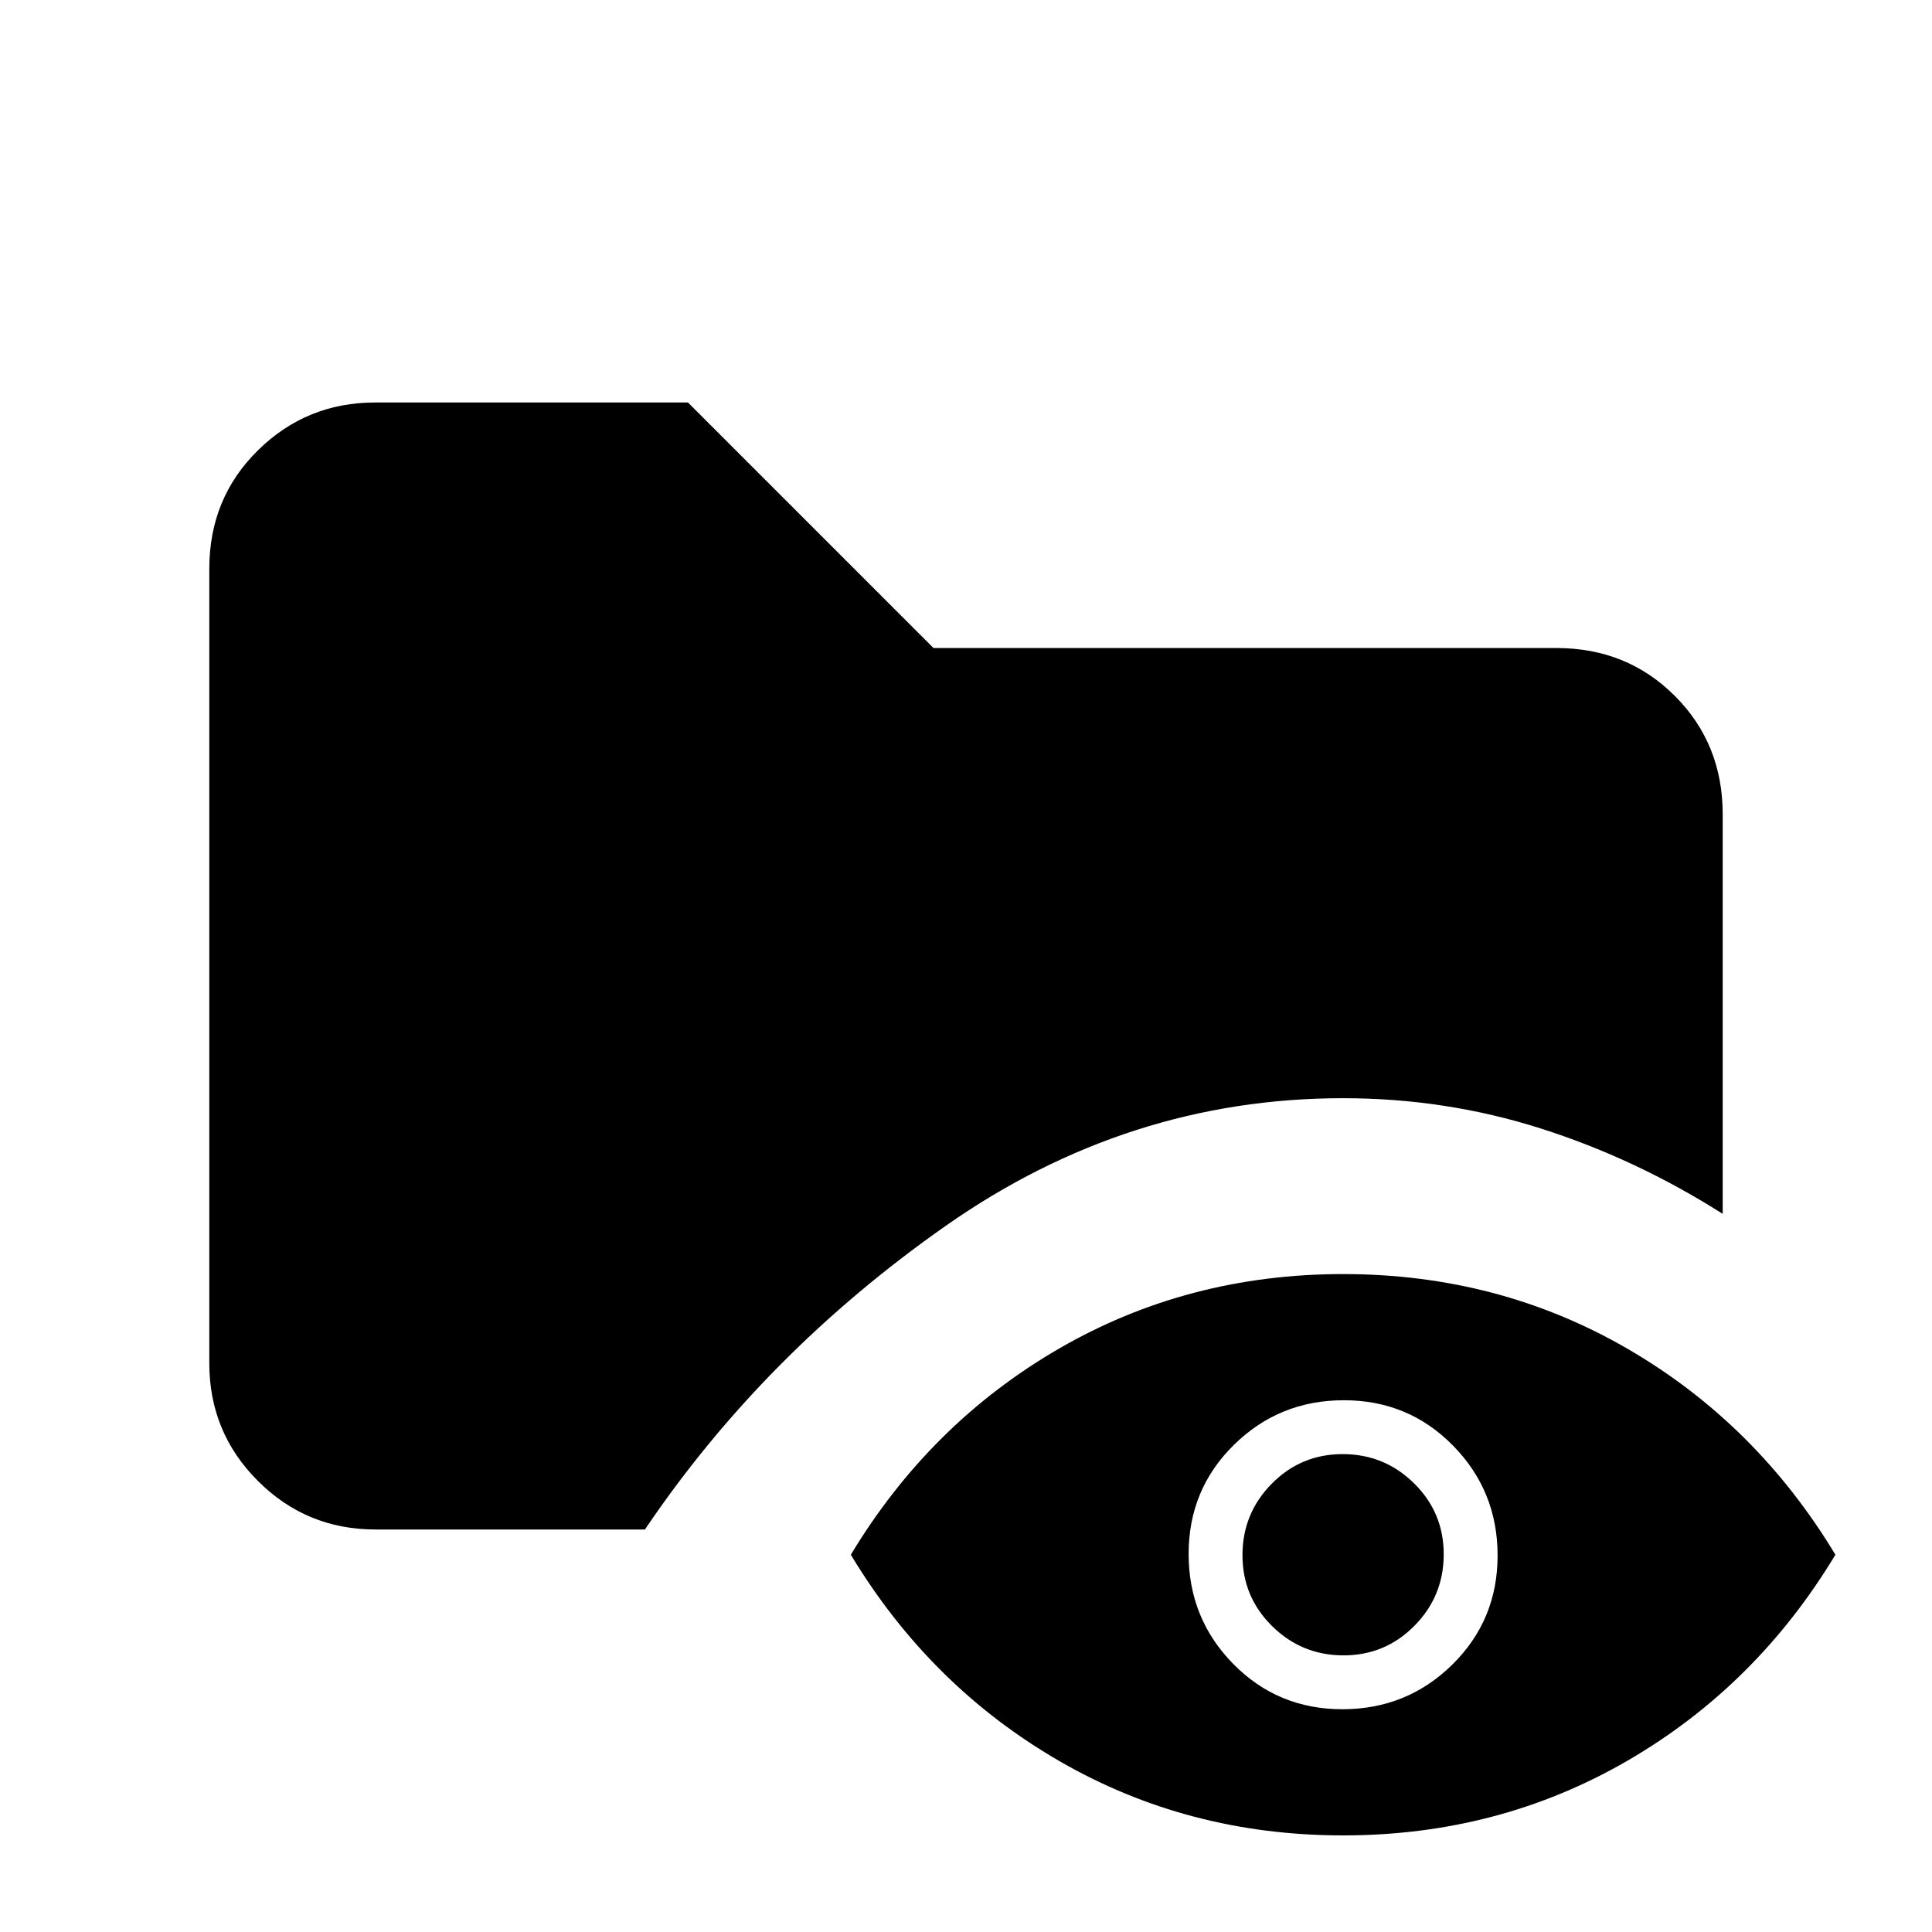 <svg xmlns="http://www.w3.org/2000/svg" height="20" viewBox="0 -960 960 960" width="20"><path d="M186.62-200q-34.35 0-58.48-24.14Q104-248.27 104-282.62v-394.76q0-35.05 24.14-58.83Q152.27-760 186.42-760h155.43l122 122h309.53q35.05 0 58.83 23.79Q856-590.43 856-555.38v198.53q-43.31-27.46-90.54-42.46-47.24-15-98.08-15-106.94 0-197.35 63.35Q379.62-287.62 320.46-200H186.62ZM667.37-48q-77.29 0-141.29-37.12-64-37.11-103.31-102.34 39.31-65.23 103.32-102.35 64.02-37.11 141.31-37.11t141.29 37.11q64 37.12 103.31 102.35-39.31 65.23-103.32 102.34Q744.66-48 667.37-48Zm-.37-62.69q32.08 0 54.62-22.15 22.53-22.15 22.53-54.23T722-241.69q-22.15-22.54-54.23-22.54t-54.62 22.15q-22.53 22.15-22.53 54.23t22.15 54.62q22.15 22.54 54.23 22.54Zm.59-26.77q-20.74 0-35.47-14.52-14.74-14.53-14.74-35.27 0-20.75 14.53-35.48 14.52-14.73 35.27-14.73 20.74 0 35.47 14.52t14.73 35.27q0 20.75-14.52 35.48-14.52 14.73-35.27 14.73Z"/></svg>